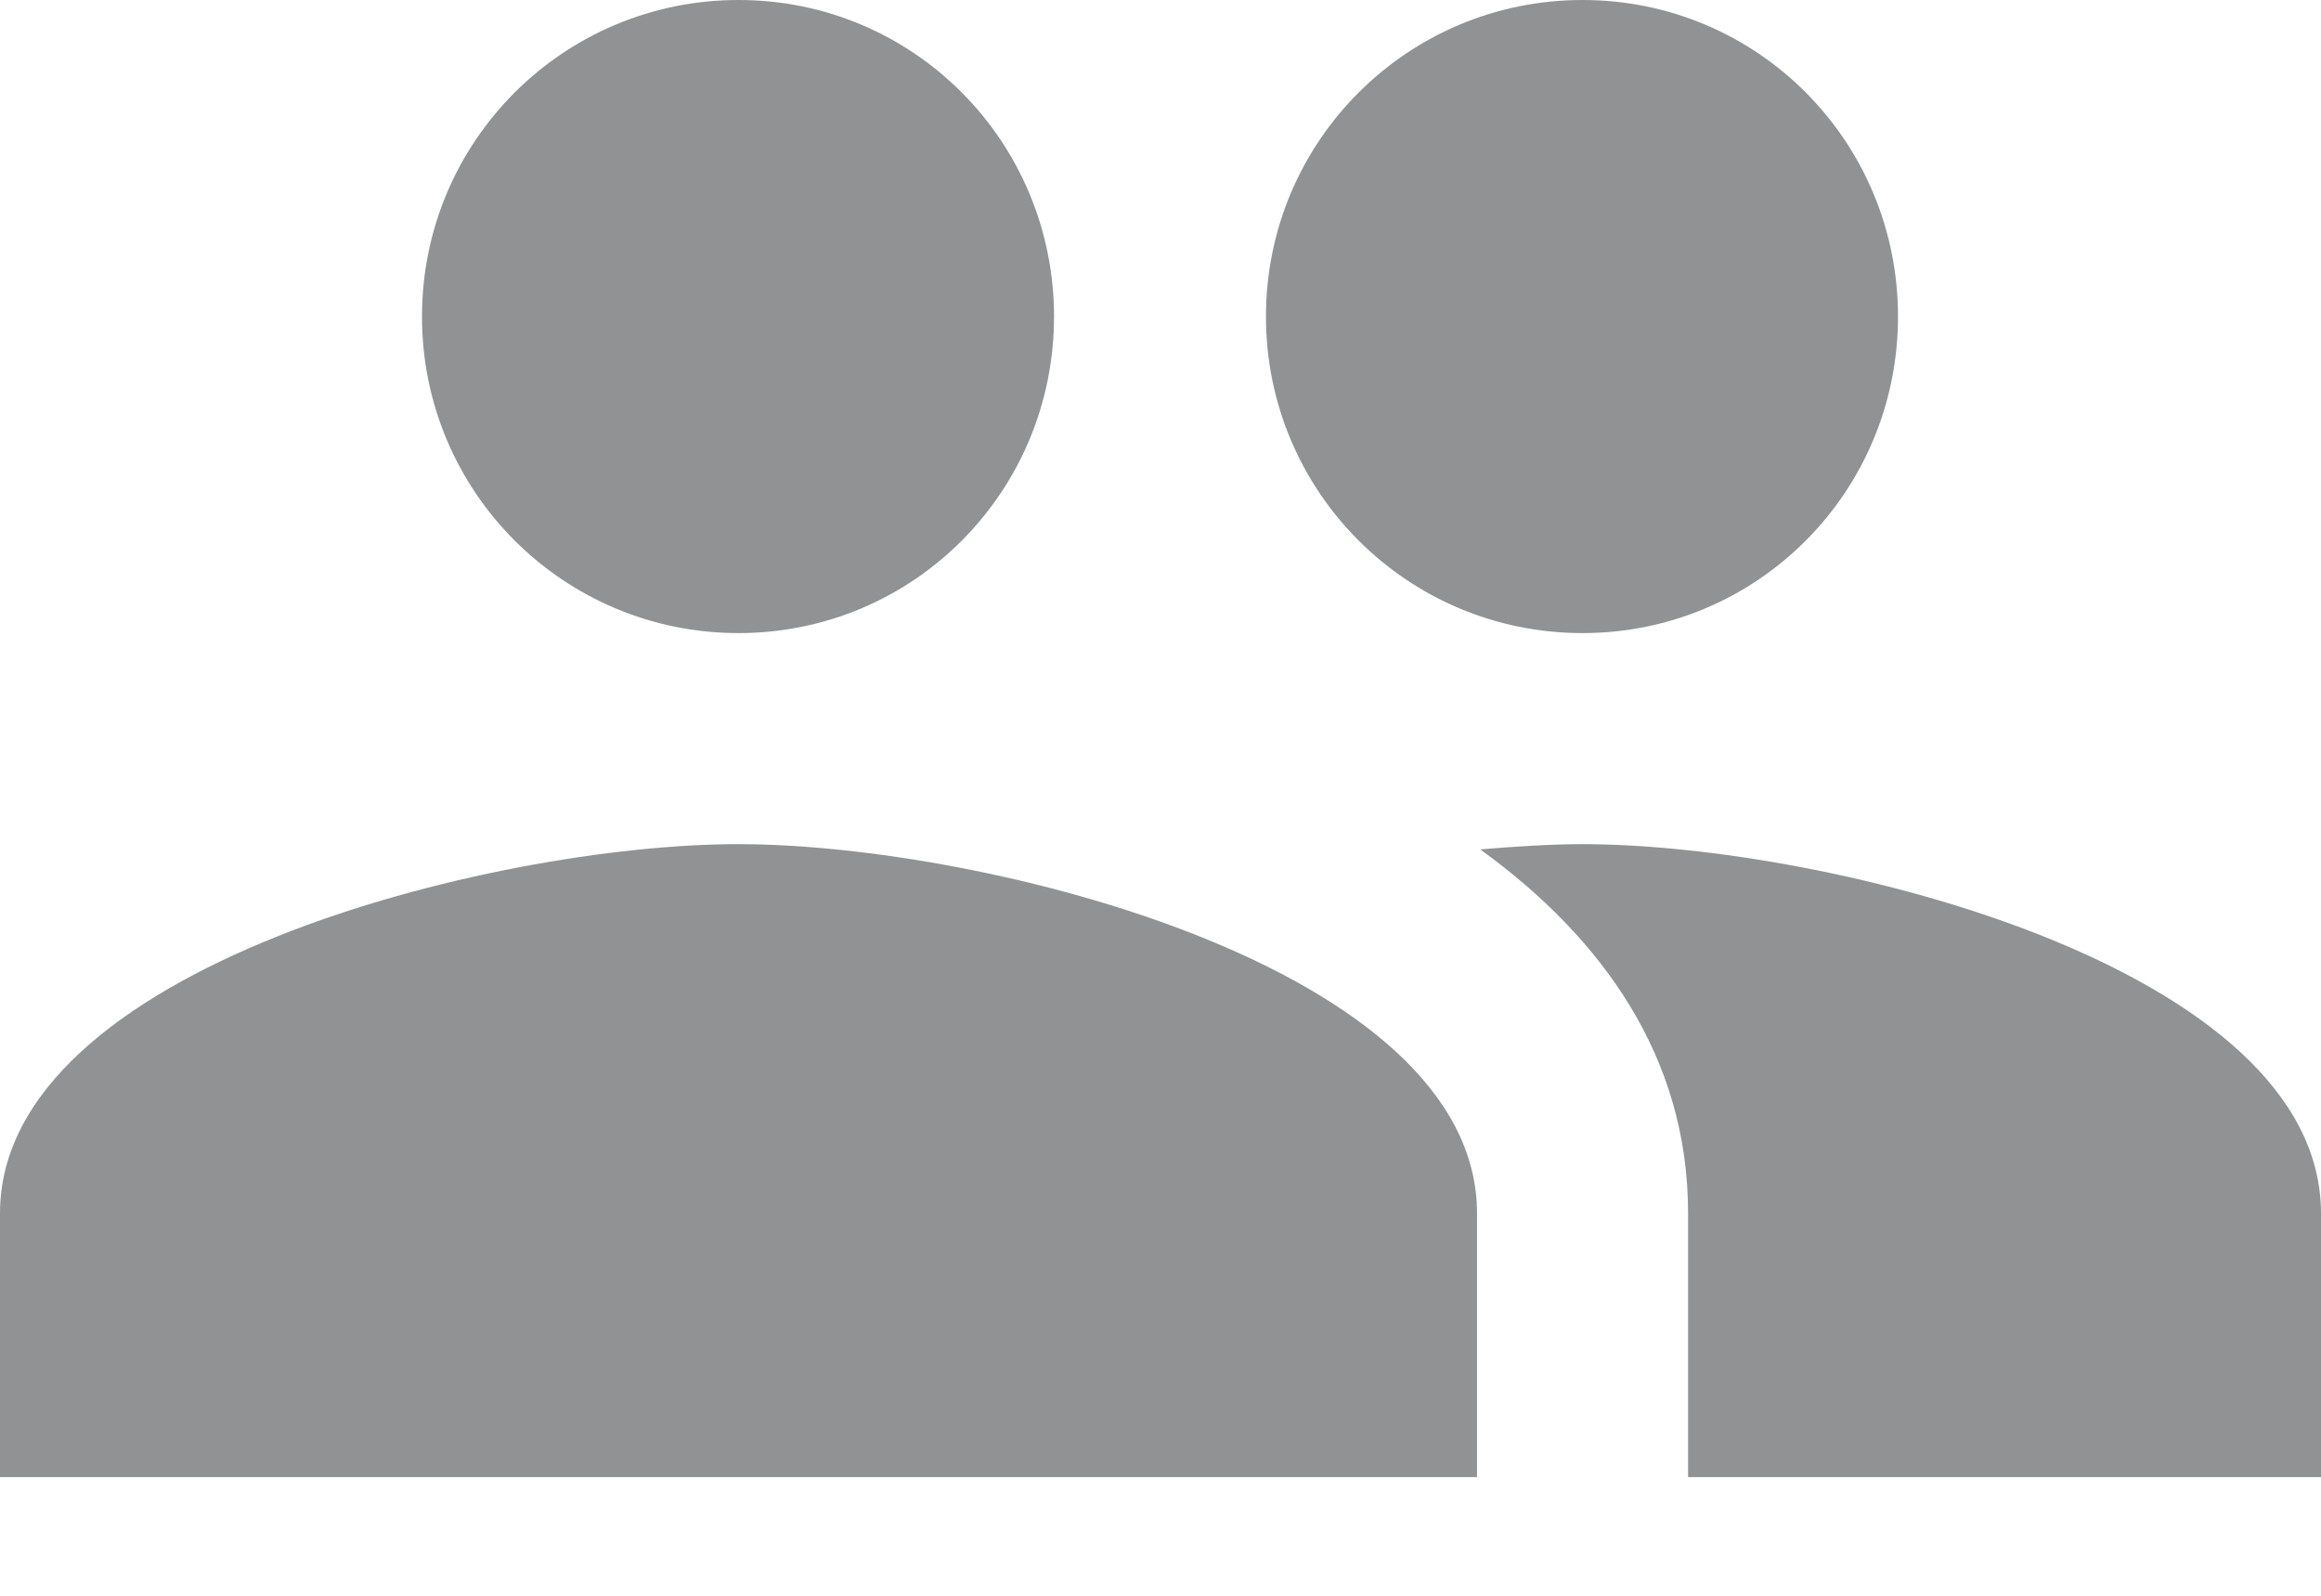 <svg width="16" height="11" xmlns="http://www.w3.org/2000/svg"><path d="M10.909 4.364c1.207 0 2.175-.975 2.175-2.182C13.084.975 12.116 0 10.909 0 9.702 0 8.727.975 8.727 2.182c0 1.207.975 2.182 2.182 2.182zm-5.818 0c1.207 0 2.175-.975 2.175-2.182C7.265.975 6.298 0 5.091 0 3.884 0 2.909.975 2.909 2.182c0 1.207.975 2.182 2.182 2.182zm0 1.455C3.396 5.818 0 6.669 0 8.364v1.818h10.182V8.364c0-1.695-3.396-2.545-5.091-2.545zm5.818 0c-.211 0-.451.015-.705.036.844.611 1.433 1.433 1.433 2.509v1.818H16V8.364c0-1.695-3.396-2.545-5.091-2.545z" fill="#909293" fill-rule="nonzero"/></svg>